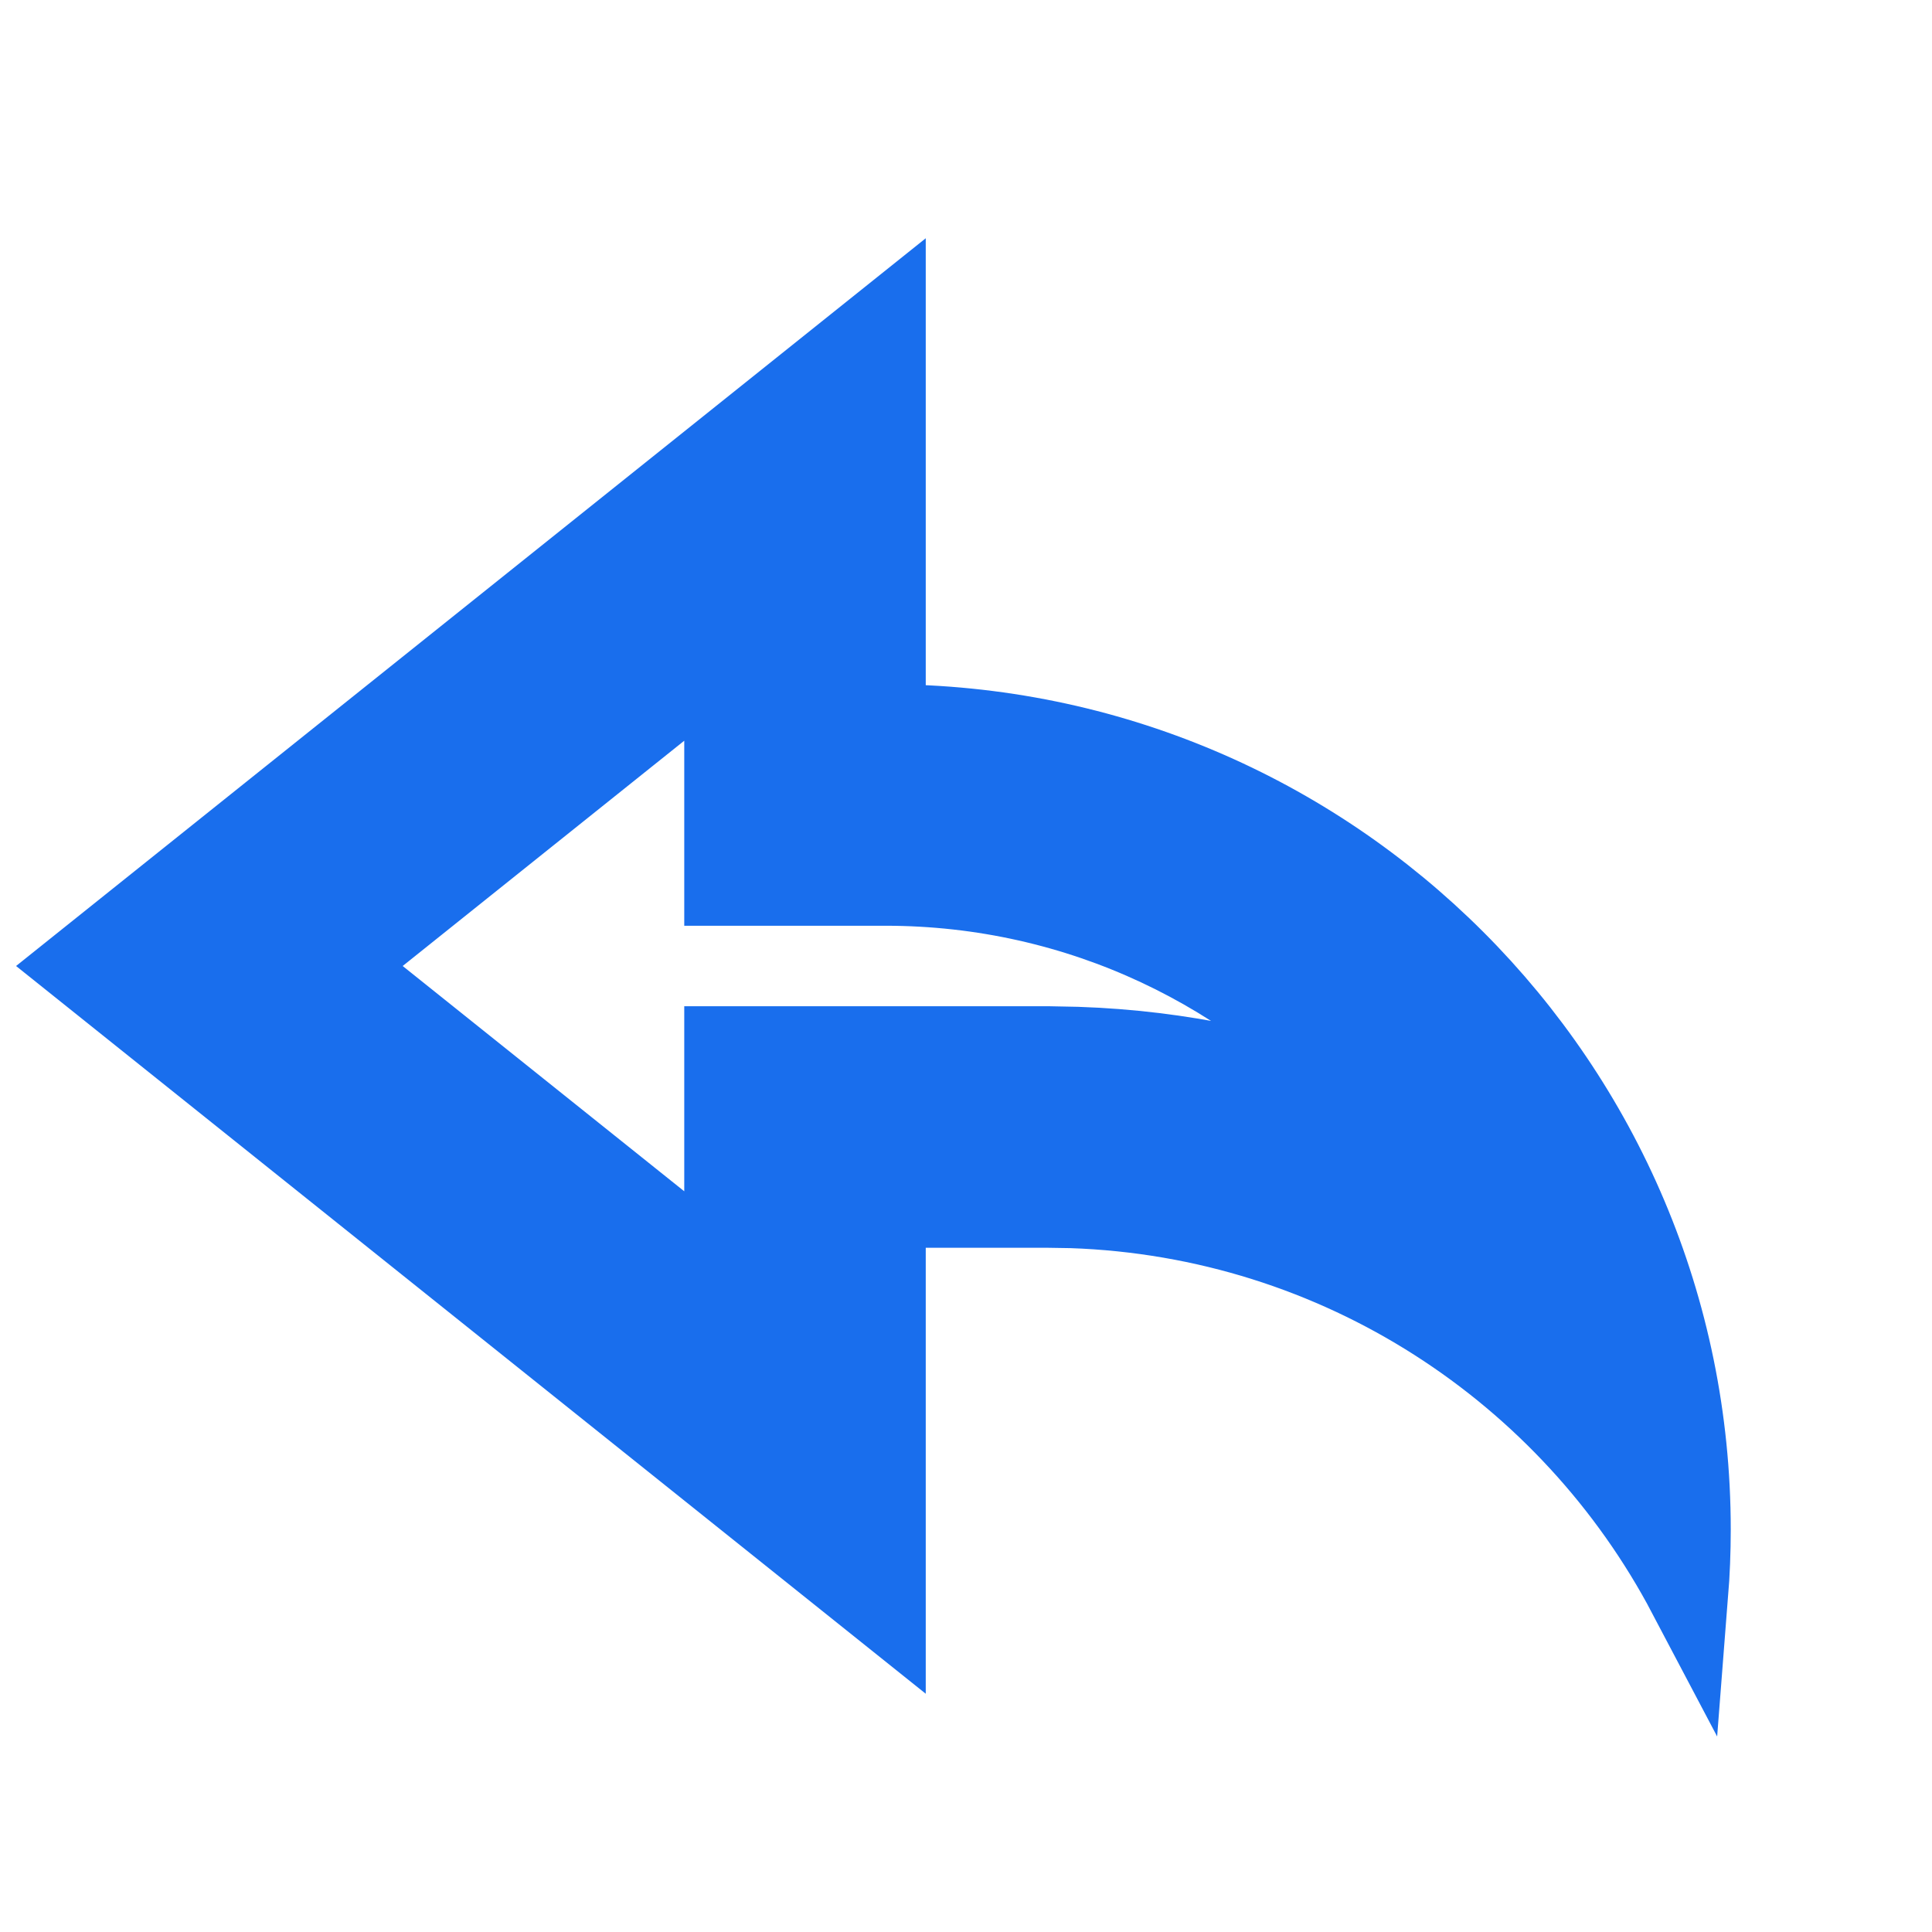 <svg xmlns:xlink="http://www.w3.org/1999/xlink"  stroke="#196eed" fill="#196eed" stroke-width="1" viewBox="0 0 24 24" height="16px" width="16px" xmlns="http://www.w3.org/2000/svg"><path d="M11 20L1 12L11 4V9C16.523 9 21 13.477 21 19C21 19.273 20.989 19.543 20.968 19.81C19.506 17.036 16.638 15.119 13.313 15.005L13 15H11L11 20ZM9 13H11L13.034 13L13.381 13.007C14.666 13.05 15.905 13.316 17.057 13.773C15.59 12.075 13.42 11 11 11H9V8.161L4.202 12L9 15.839L9 13Z"></path></svg>